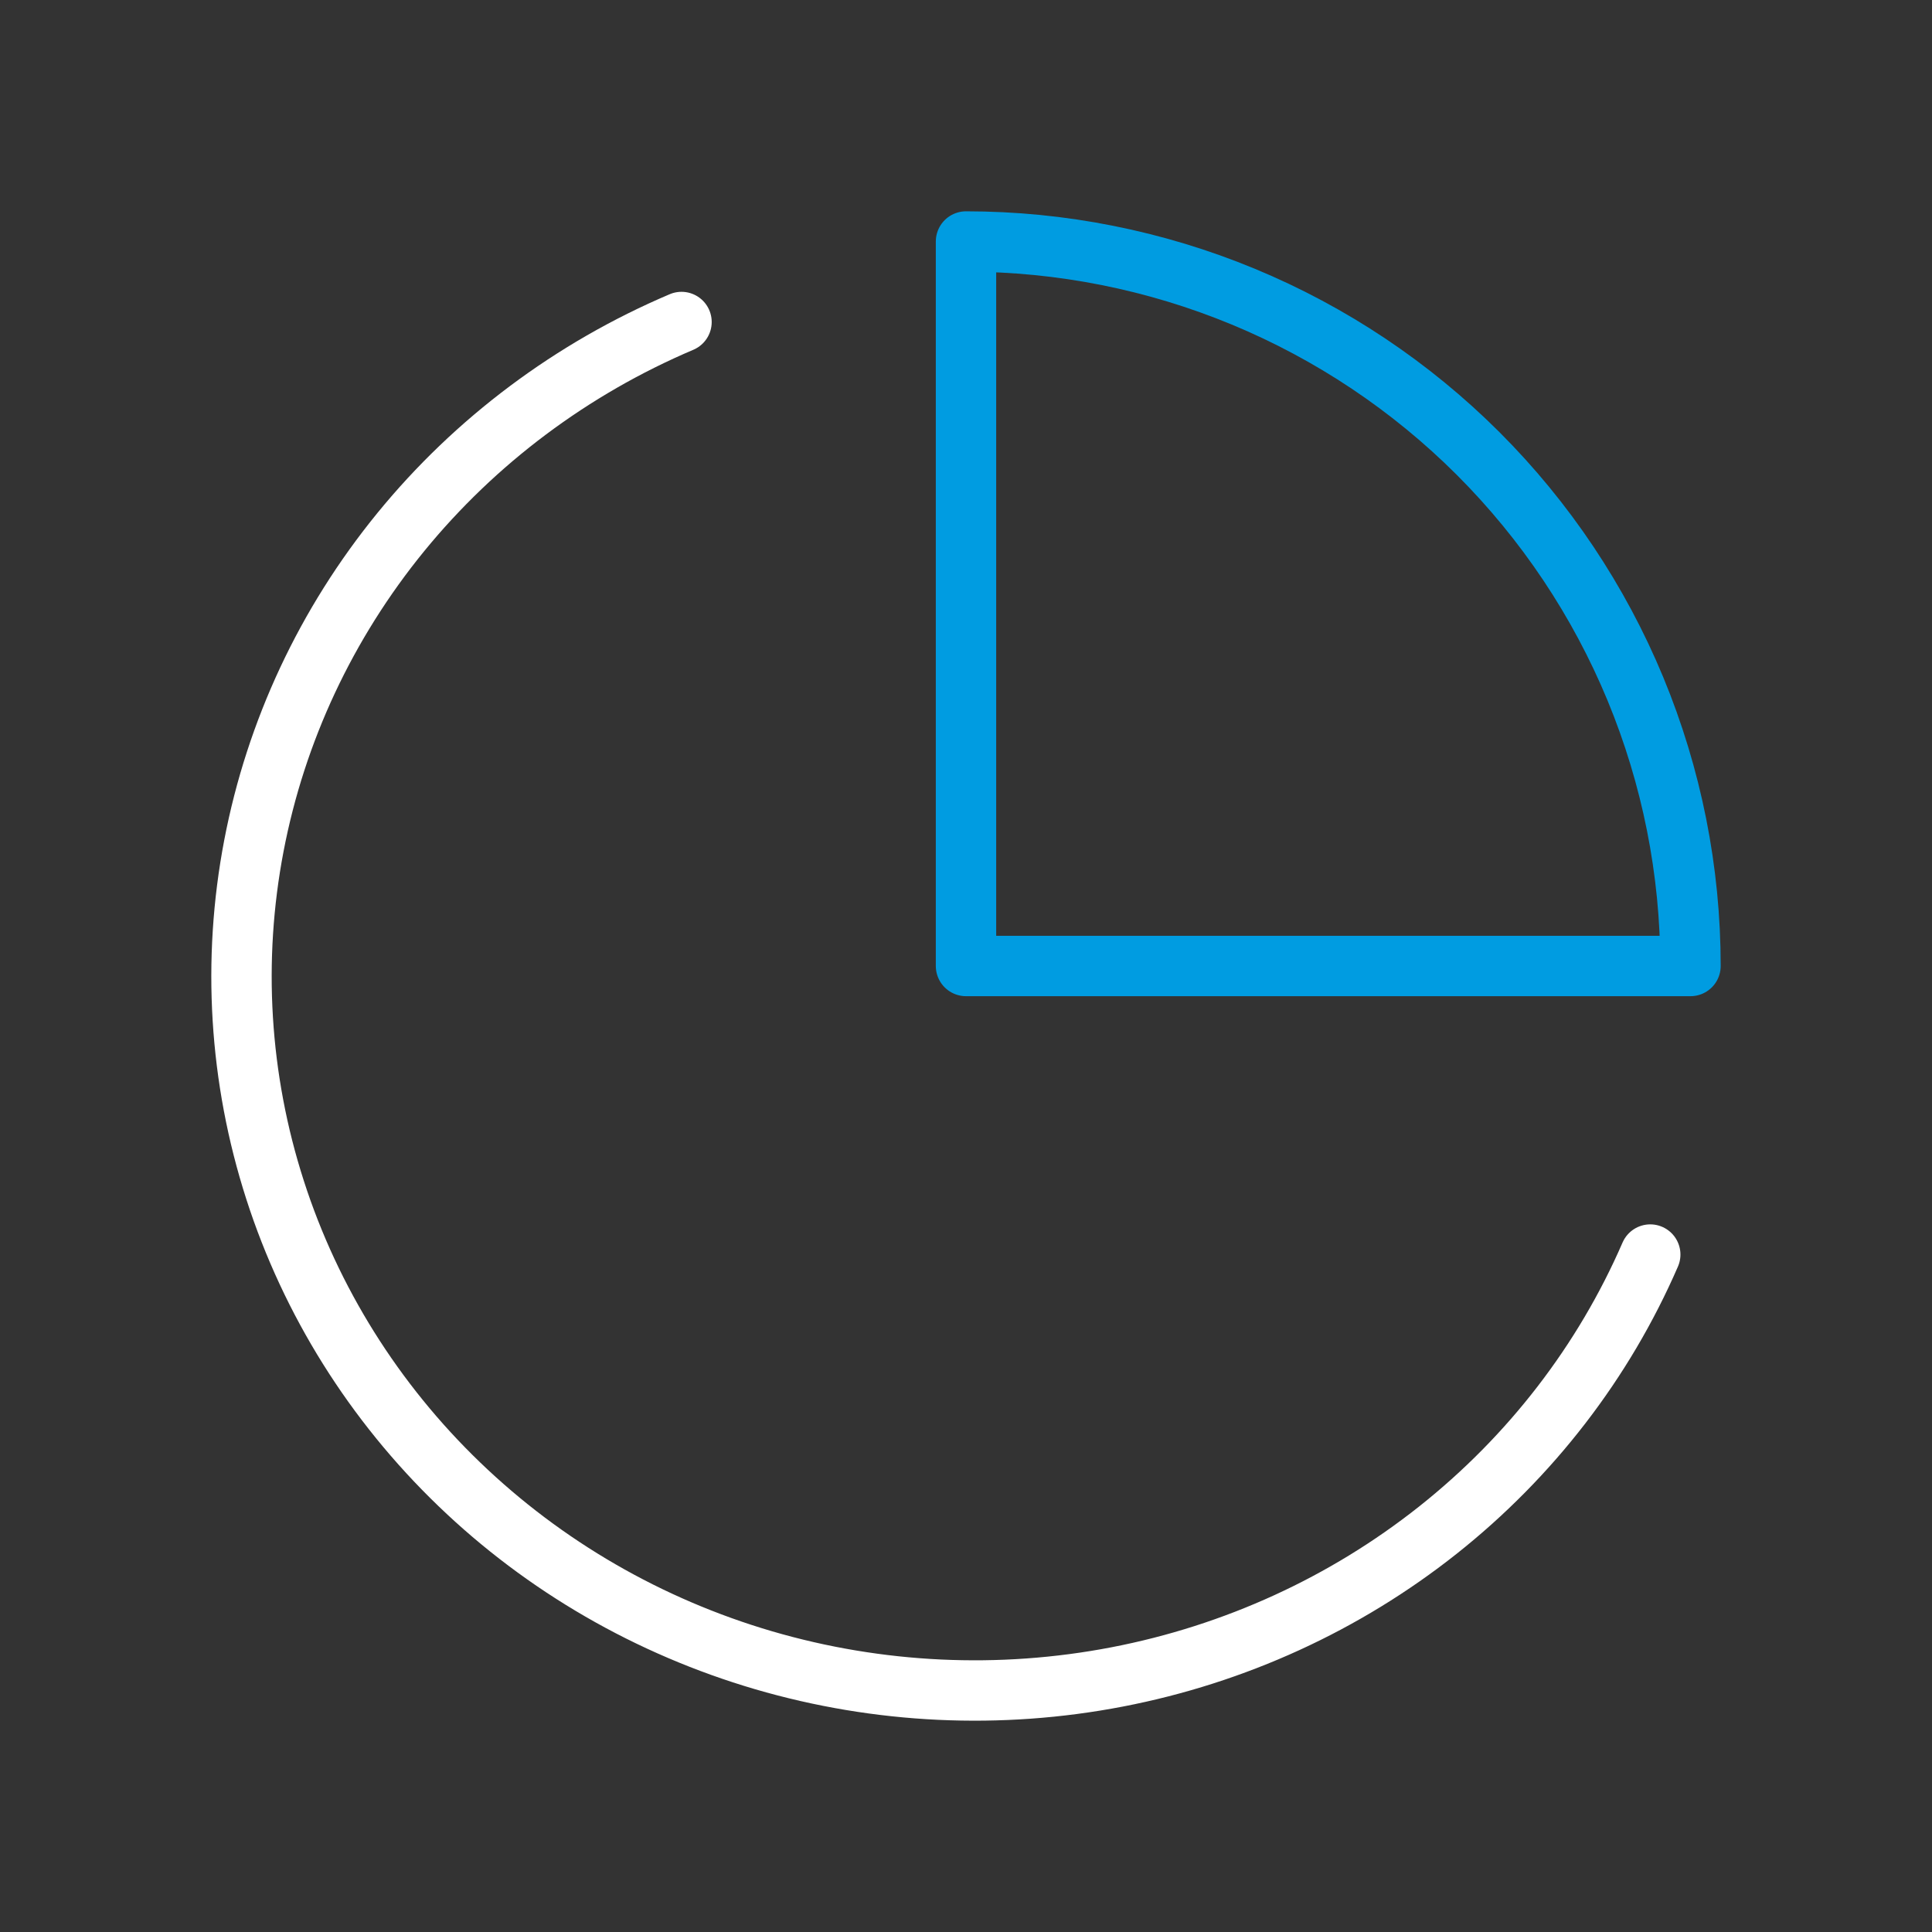 <svg width="48" height="48" viewBox="0 0 48 48" fill="none" xmlns="http://www.w3.org/2000/svg">
<rect x="0" y="0" width="48" height="48" fill="#333333" stroke="none"/>
<path d="M41 31.169C39.841 33.838 38.028 36.19 35.72 38.019C33.412 39.848 30.678 41.099 27.759 41.662C24.84 42.225 21.823 42.083 18.973 41.249C16.123 40.414 13.526 38.913 11.41 36.875C9.294 34.838 7.722 32.327 6.833 29.562C5.943 26.796 5.763 23.861 6.308 21.012C6.853 18.163 8.106 15.488 9.958 13.219C11.81 10.951 14.205 9.159 16.932 8" stroke="white" stroke-width="1.5" stroke-linecap="round" stroke-linejoin="round"/>
<path d="M42 24C42 21.636 41.534 19.296 40.63 17.112C39.725 14.928 38.399 12.944 36.728 11.272C35.056 9.601 33.072 8.275 30.888 7.37C28.704 6.466 26.364 6 24 6V24H42Z" stroke="#009CE1" stroke-width="1.5" stroke-linecap="round" stroke-linejoin="round"/>
</svg>
